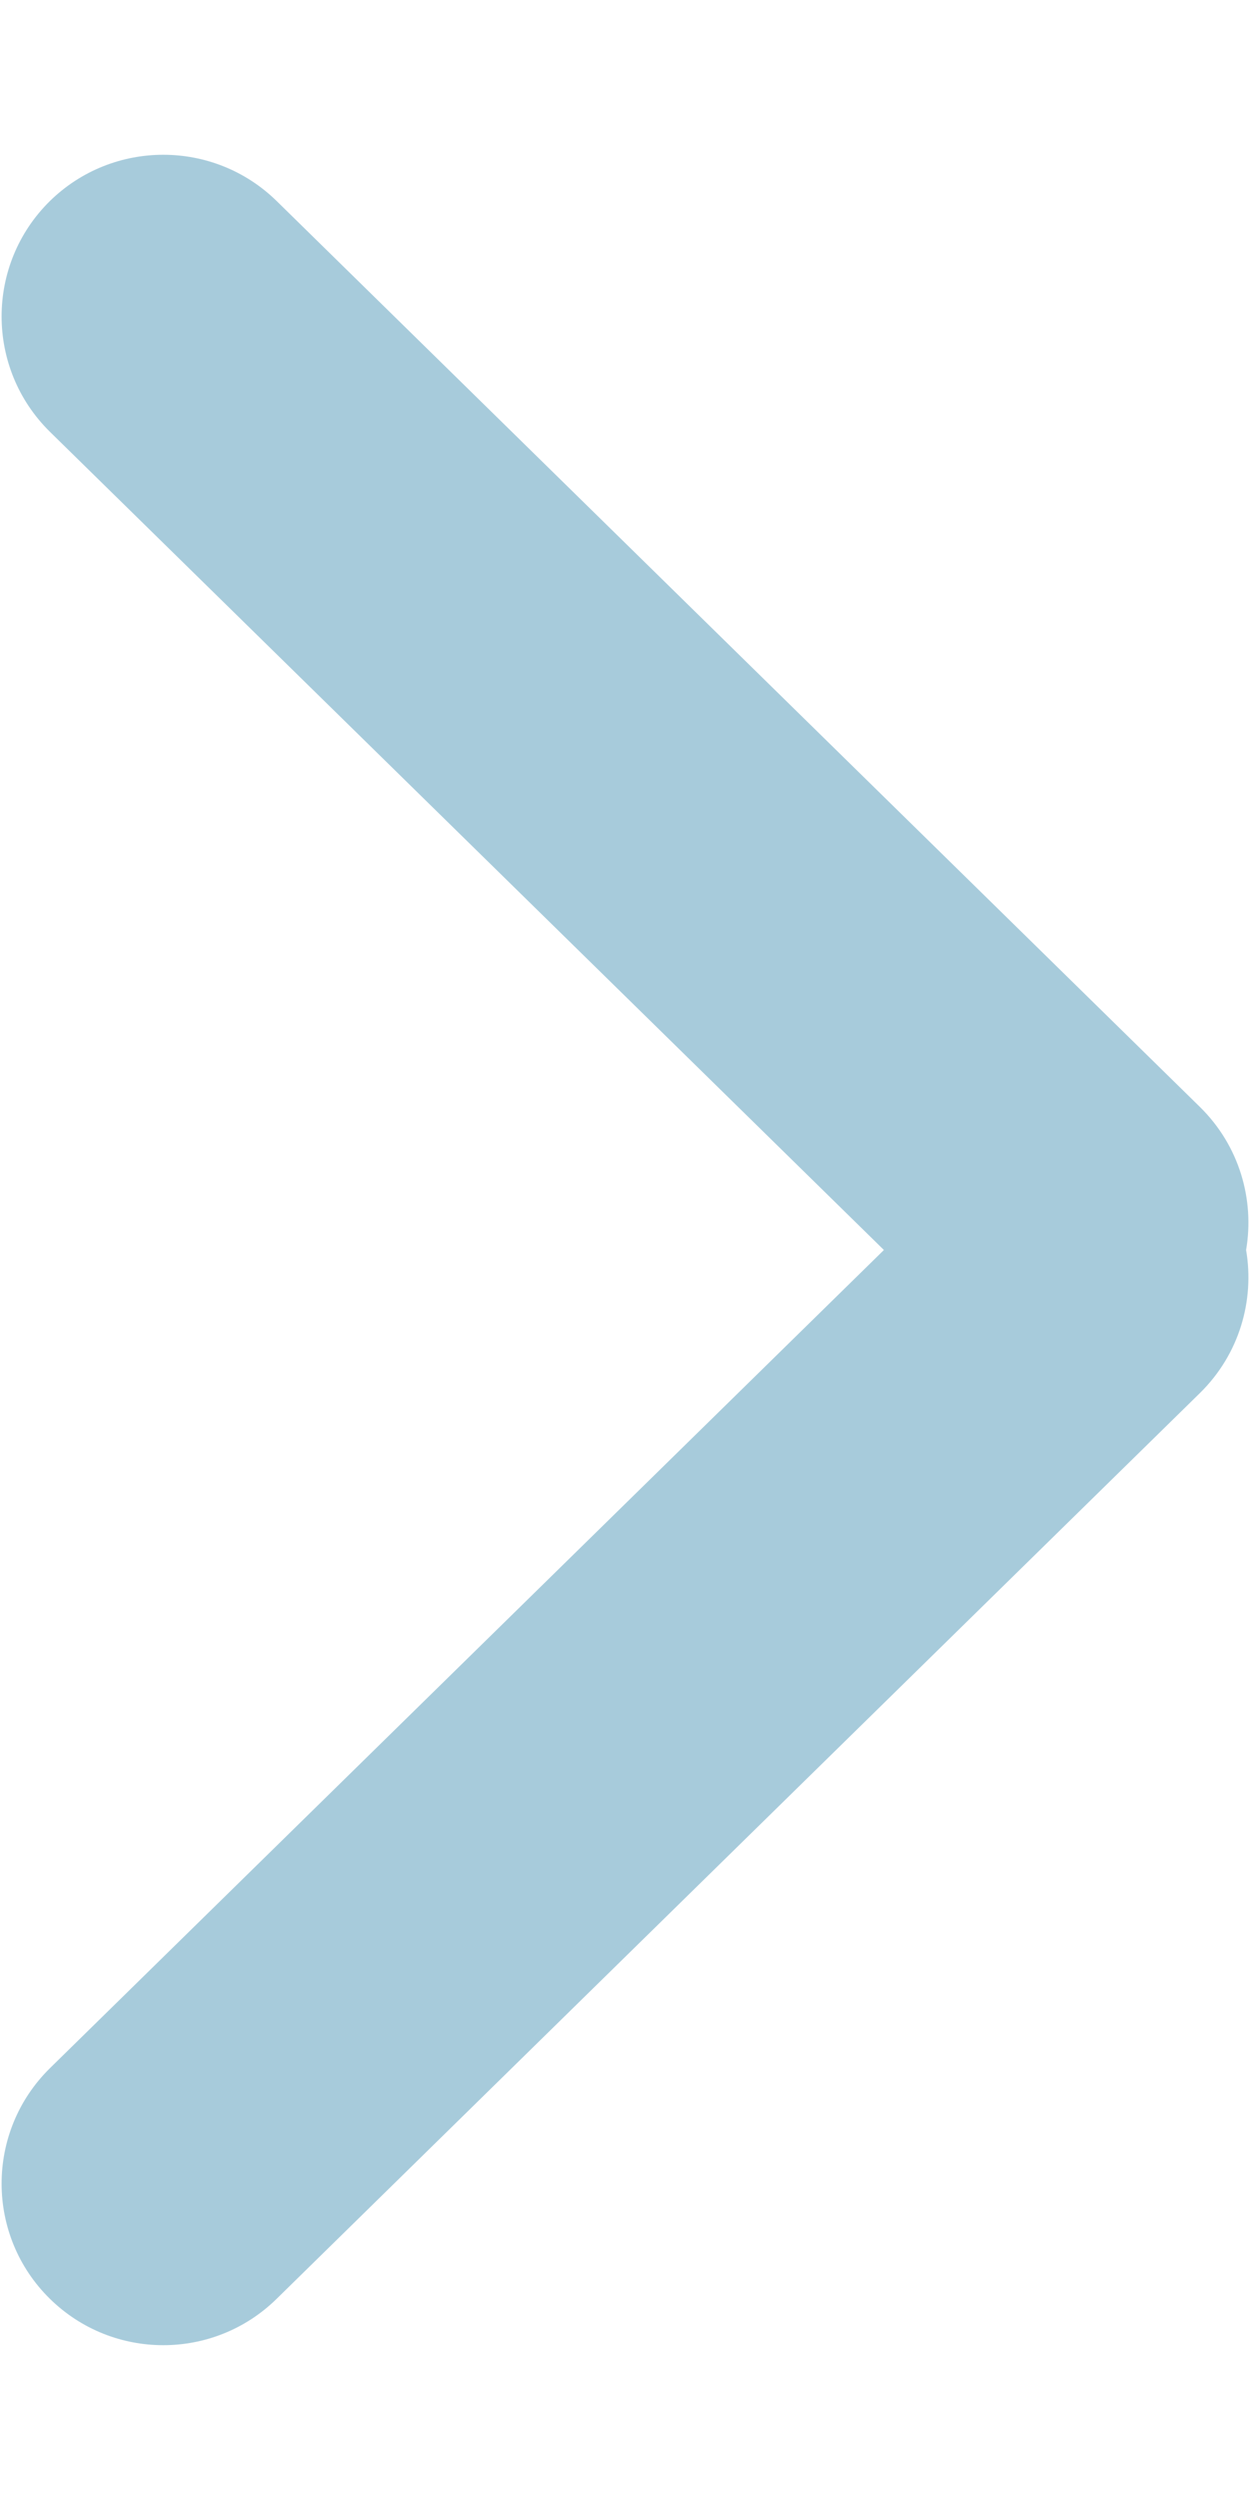 <svg width="8" height="16" viewBox="0 0 8 16" fill="none" xmlns="http://www.w3.org/2000/svg">
<path fill-rule="evenodd" clip-rule="evenodd" d="M1.77 1.286C1.367 0.892 0.723 0.892 0.32 1.286C-0.093 1.692 -0.093 2.358 0.32 2.764L5.657 8L0.32 13.236C-0.093 13.642 -0.093 14.308 0.32 14.713C0.723 15.108 1.367 15.108 1.77 14.713L7.68 8.915C7.932 8.667 8.03 8.323 7.975 8C8.03 7.677 7.932 7.333 7.68 7.085L1.77 1.286Z" fill="#A7CBDB"/>
</svg>

